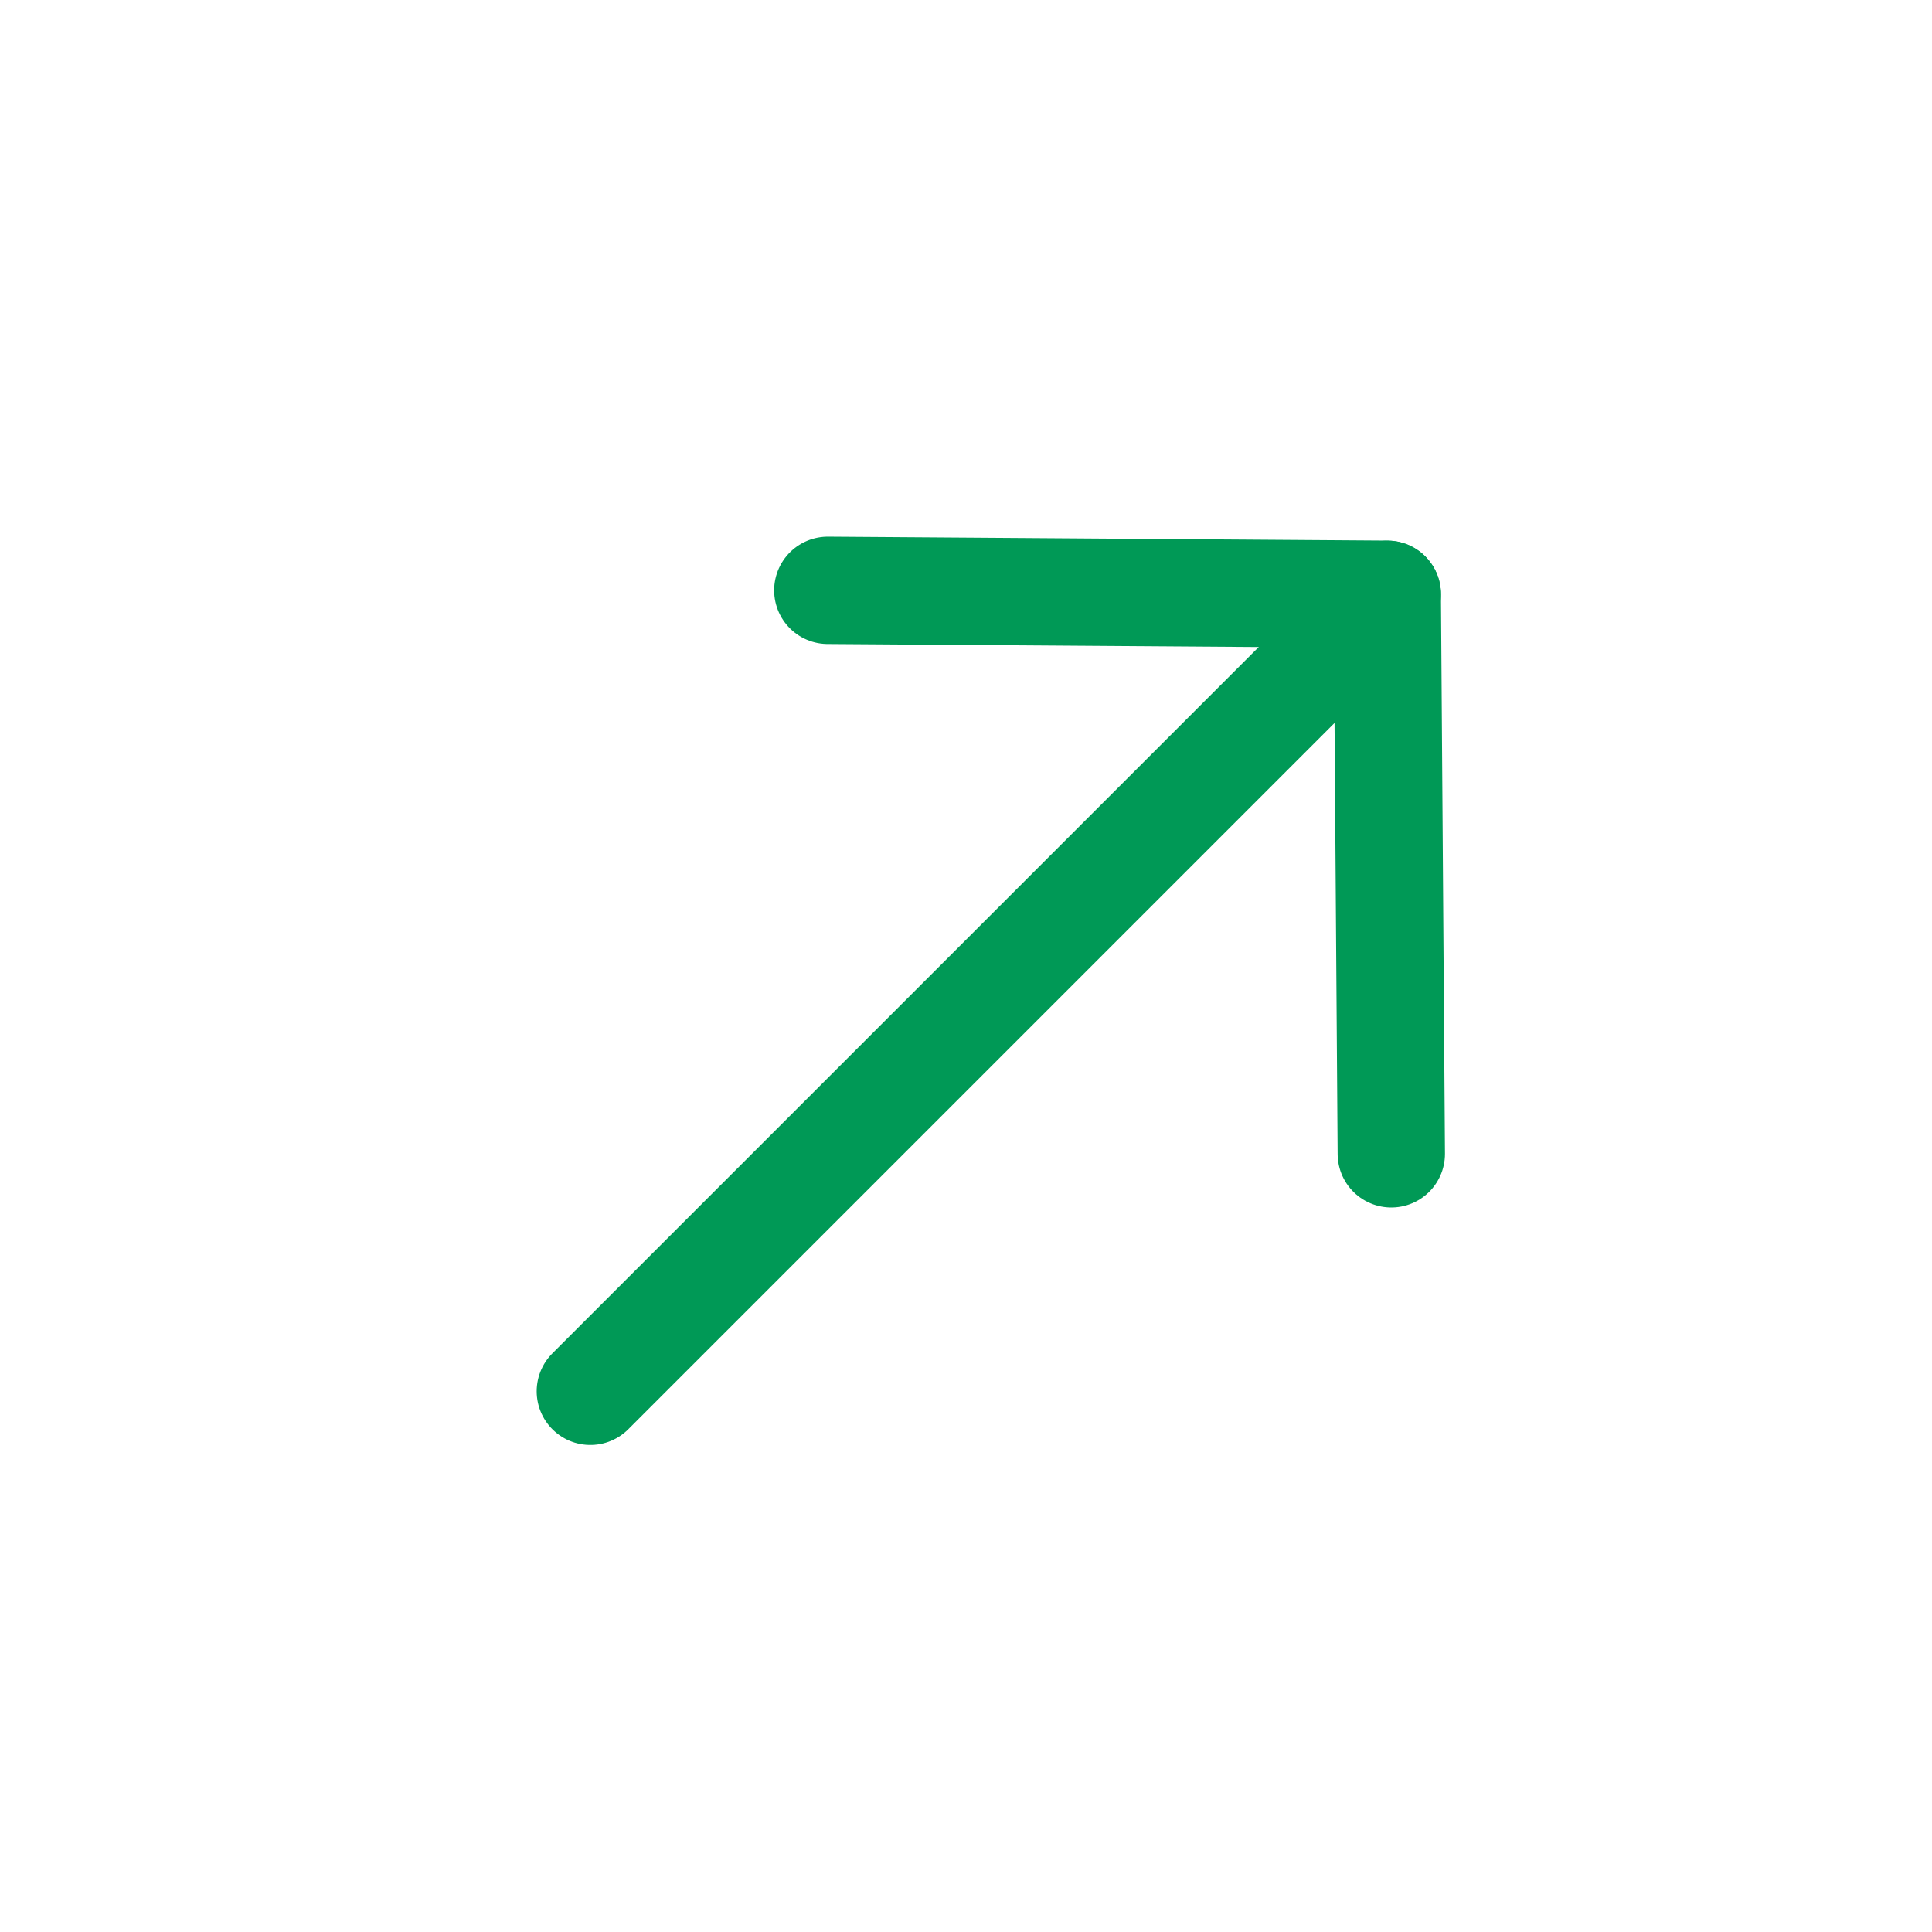 <svg width="36" height="36" viewBox="0 0 36 36" fill="none" xmlns="http://www.w3.org/2000/svg">
<path d="M25.85 11.075L11 25.925" stroke="#009956" stroke-width="2" stroke-linecap="round" stroke-linejoin="round"/>
<path d="M15.425 11L25.85 11.073L25.925 21.5" stroke="#009956" stroke-width="2" stroke-linecap="round" stroke-linejoin="round"/>
</svg>
